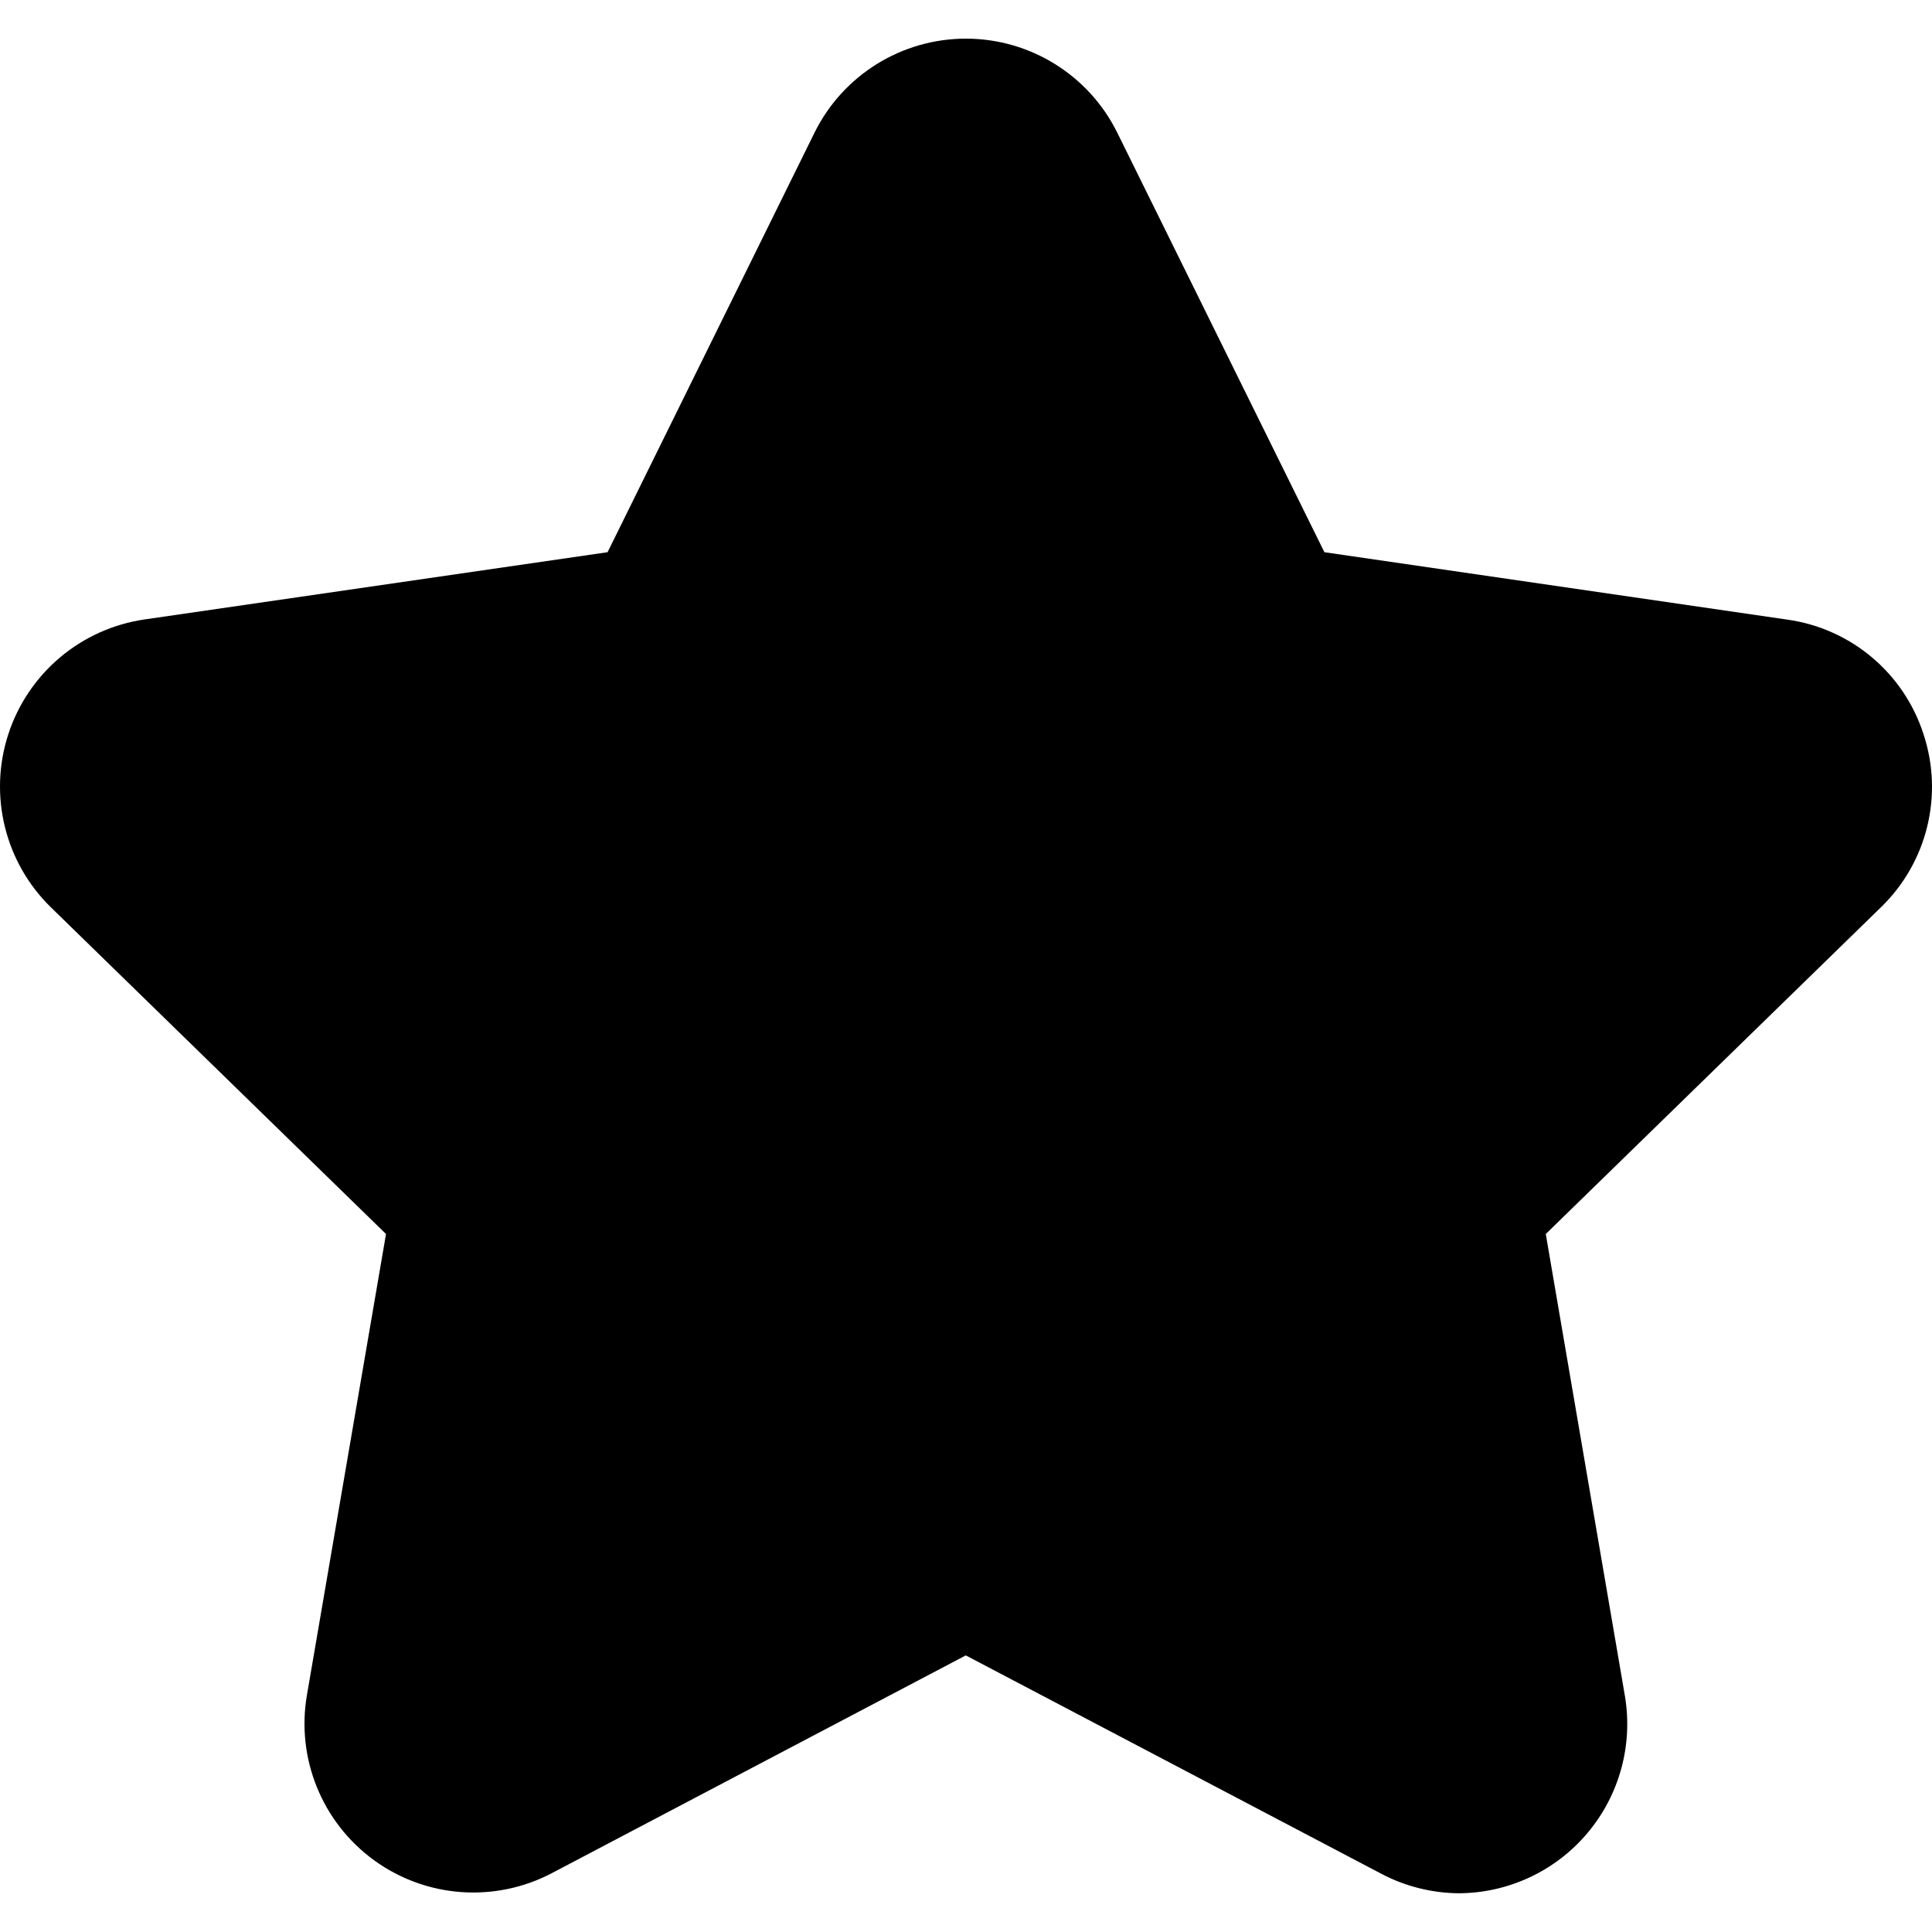 <svg width="100" height="100" viewBox="0 0 100 100" fill="none" xmlns="http://www.w3.org/2000/svg">
<g clip-path="url(#clip0)">
<path d="M99.56 37.998C98.541 34.833 95.801 32.531 92.508 32.071L68.551 28.582L57.833 6.874C56.361 3.89 53.322 2 49.995 2C46.667 2 43.628 3.89 42.156 6.874L31.448 28.582L7.491 32.061C4.198 32.536 1.46 34.84 0.43 38.004C-0.601 41.168 0.255 44.643 2.637 46.966L19.98 63.872L15.887 87.735C15.323 91.014 16.669 94.328 19.36 96.285C22.05 98.241 25.618 98.501 28.563 96.954L49.989 85.683L71.436 96.954C72.686 97.625 74.08 97.982 75.499 97.995C78.073 97.986 80.513 96.844 82.17 94.874C83.827 92.904 84.534 90.305 84.102 87.766L80.009 63.872L97.362 46.956C99.752 44.639 100.606 41.158 99.56 37.998Z" fill="black"/>
</g>
<defs>
<clipPath id="clip0">
<rect width="100" height="100" fill="white"/>
</clipPath>
</defs>
</svg>
